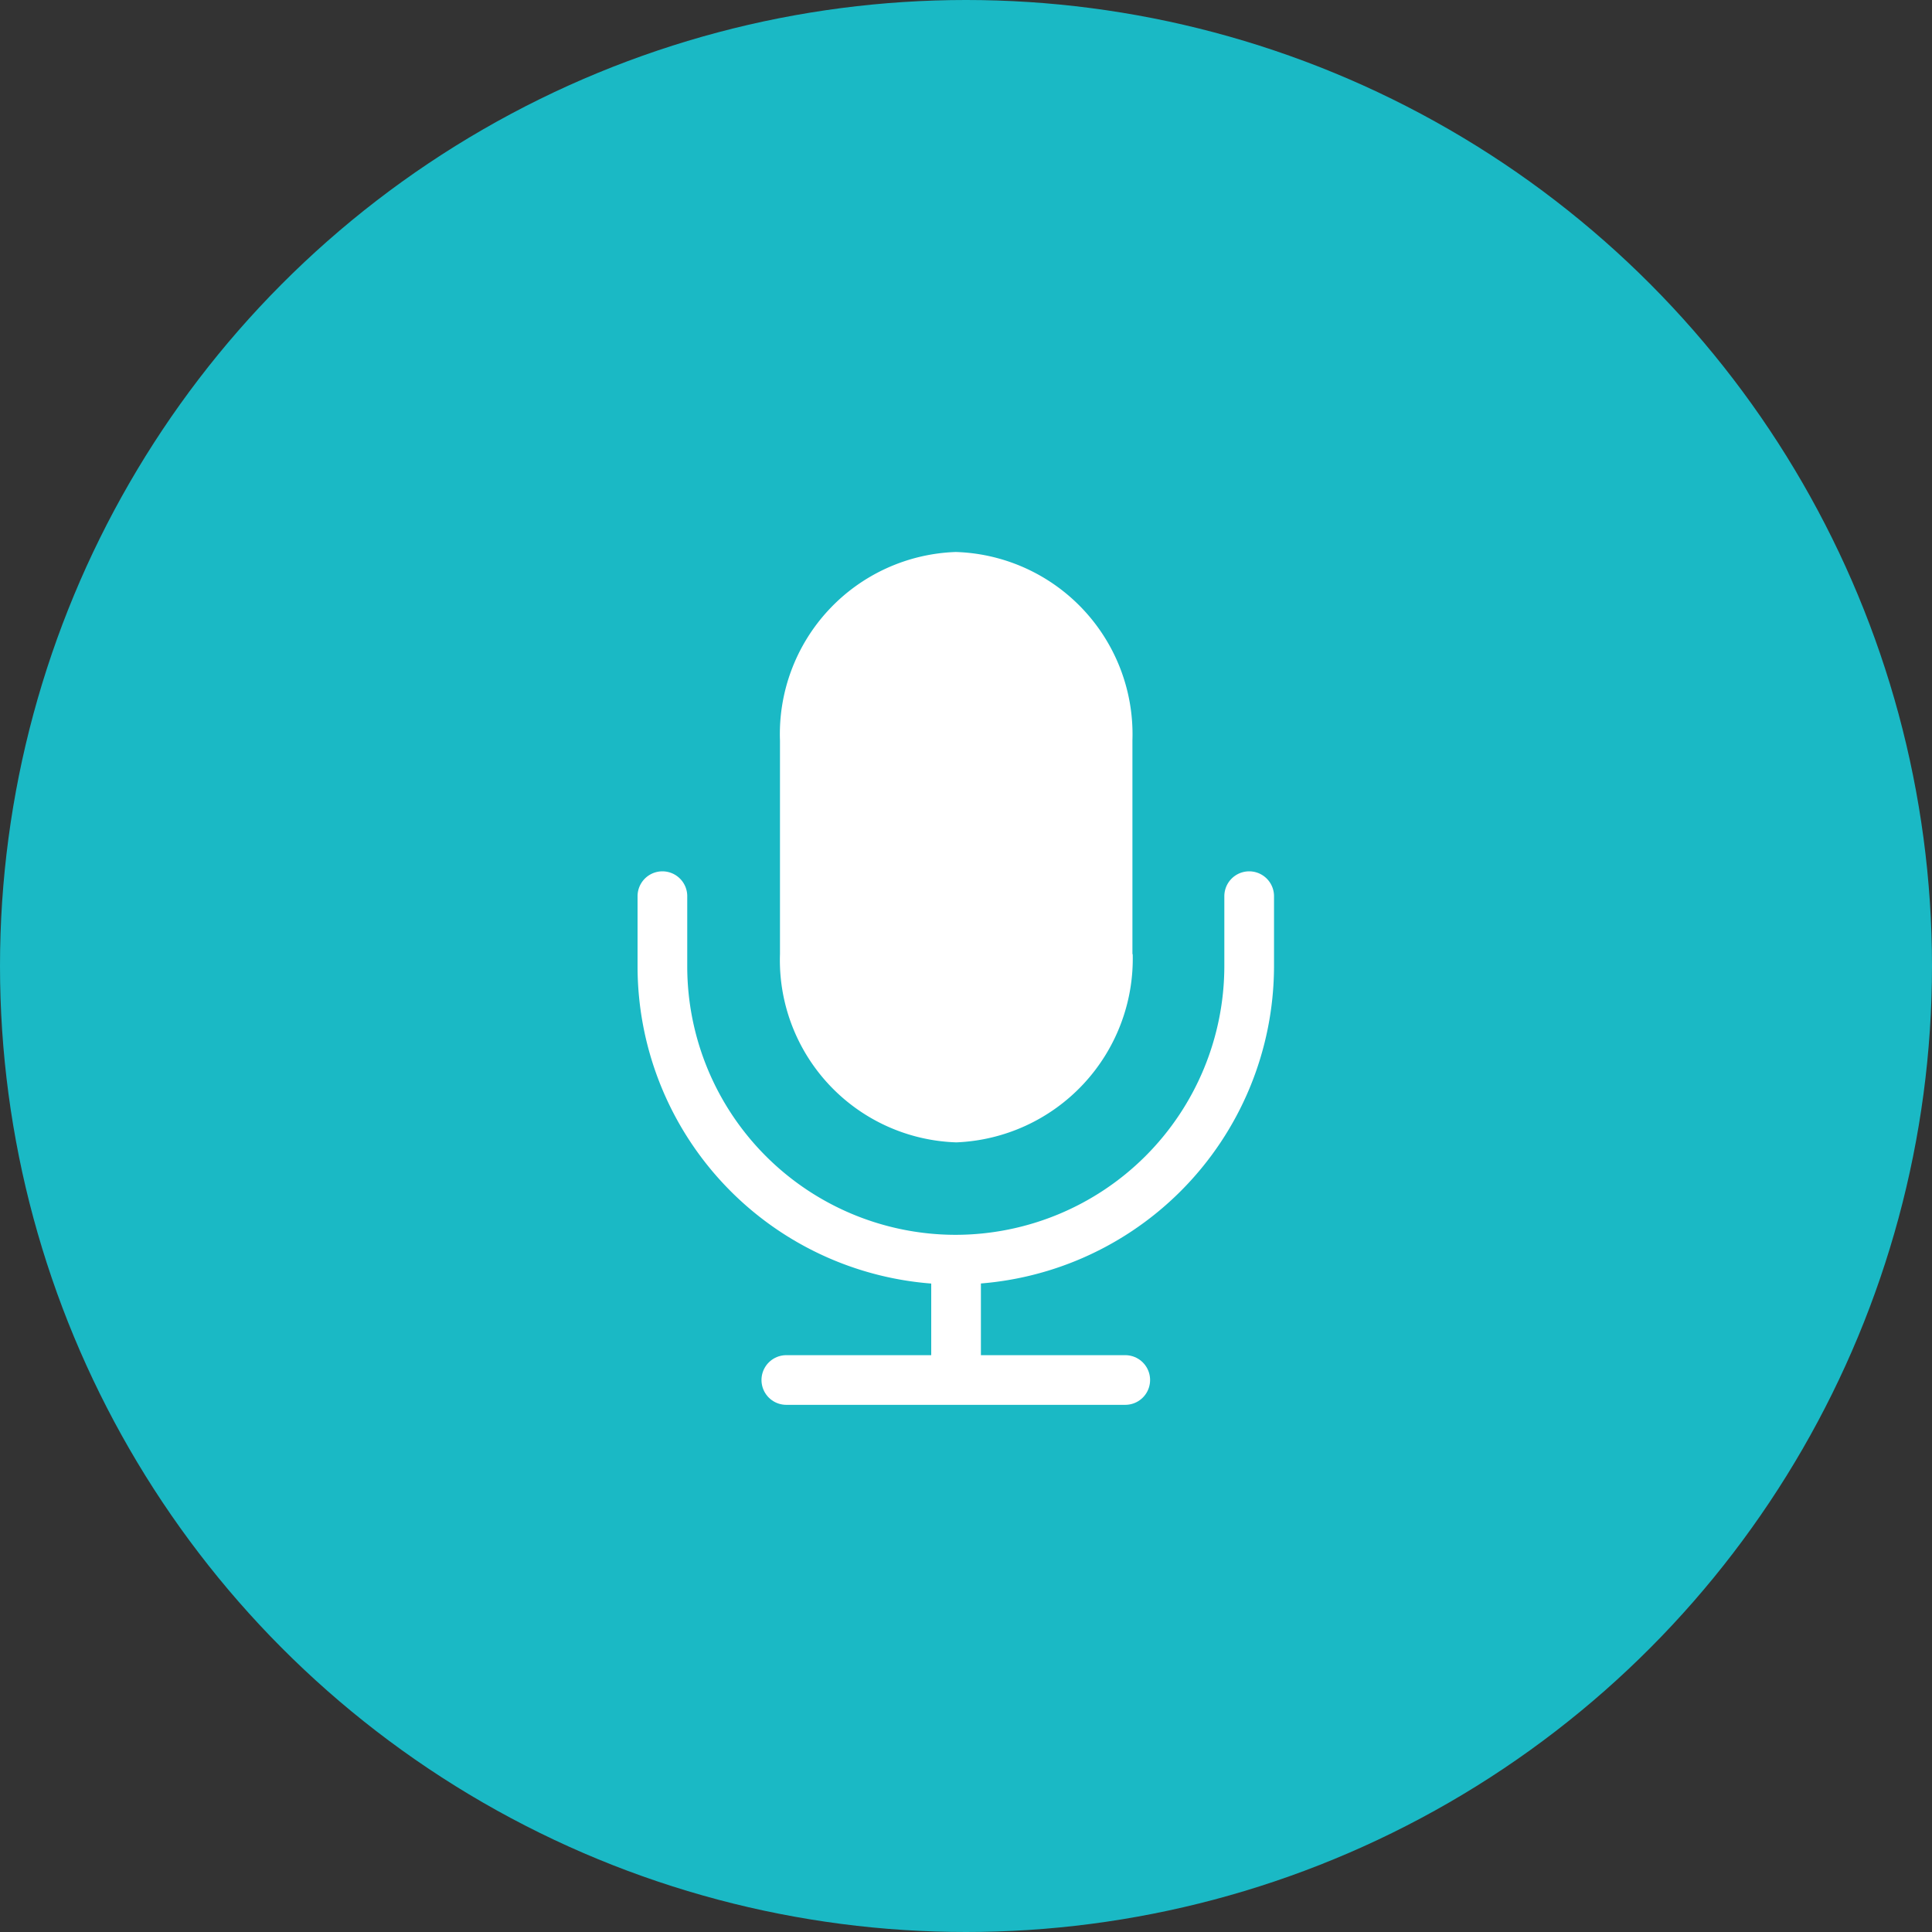 <svg xmlns="http://www.w3.org/2000/svg" width="70" height="70" viewBox="0 0 70 70"><rect x="0" y="0" width="70" height="70" fill="#333333" stroke="none"/><g transform="translate(-10.5 -10.5)"><circle cx="35" cy="35" r="35" transform="translate(10.5 10.5)" fill="#1ab9c5"/><g transform="translate(33.6 30.5)"><path d="M22.16,12.47V15A10.648,10.648,0,0,1,11.52,25.64h0A10.631,10.631,0,0,1,.9,15V12.47" fill="none" stroke="#fff" stroke-linecap="round" stroke-linejoin="round" stroke-width="1.8"/><path d="M17.94,14.56a6.66,6.66,0,0,1-6.39,6.83h0a6.606,6.606,0,0,1-6.39-6.82h0V6.83A6.6,6.6,0,0,1,11.52,0h.02a6.606,6.606,0,0,1,6.39,6.82h0v7.75h.01Z" fill="#fff"/><line y2="3.63" transform="translate(11.54 25.82)" fill="none" stroke="#fff" stroke-linecap="round" stroke-linejoin="round" stroke-width="1.8"/><line x2="12.28" transform="translate(5.39 30)" fill="none" stroke="#fff" stroke-linecap="round" stroke-linejoin="round" stroke-width="1.8"/></g></g></svg>